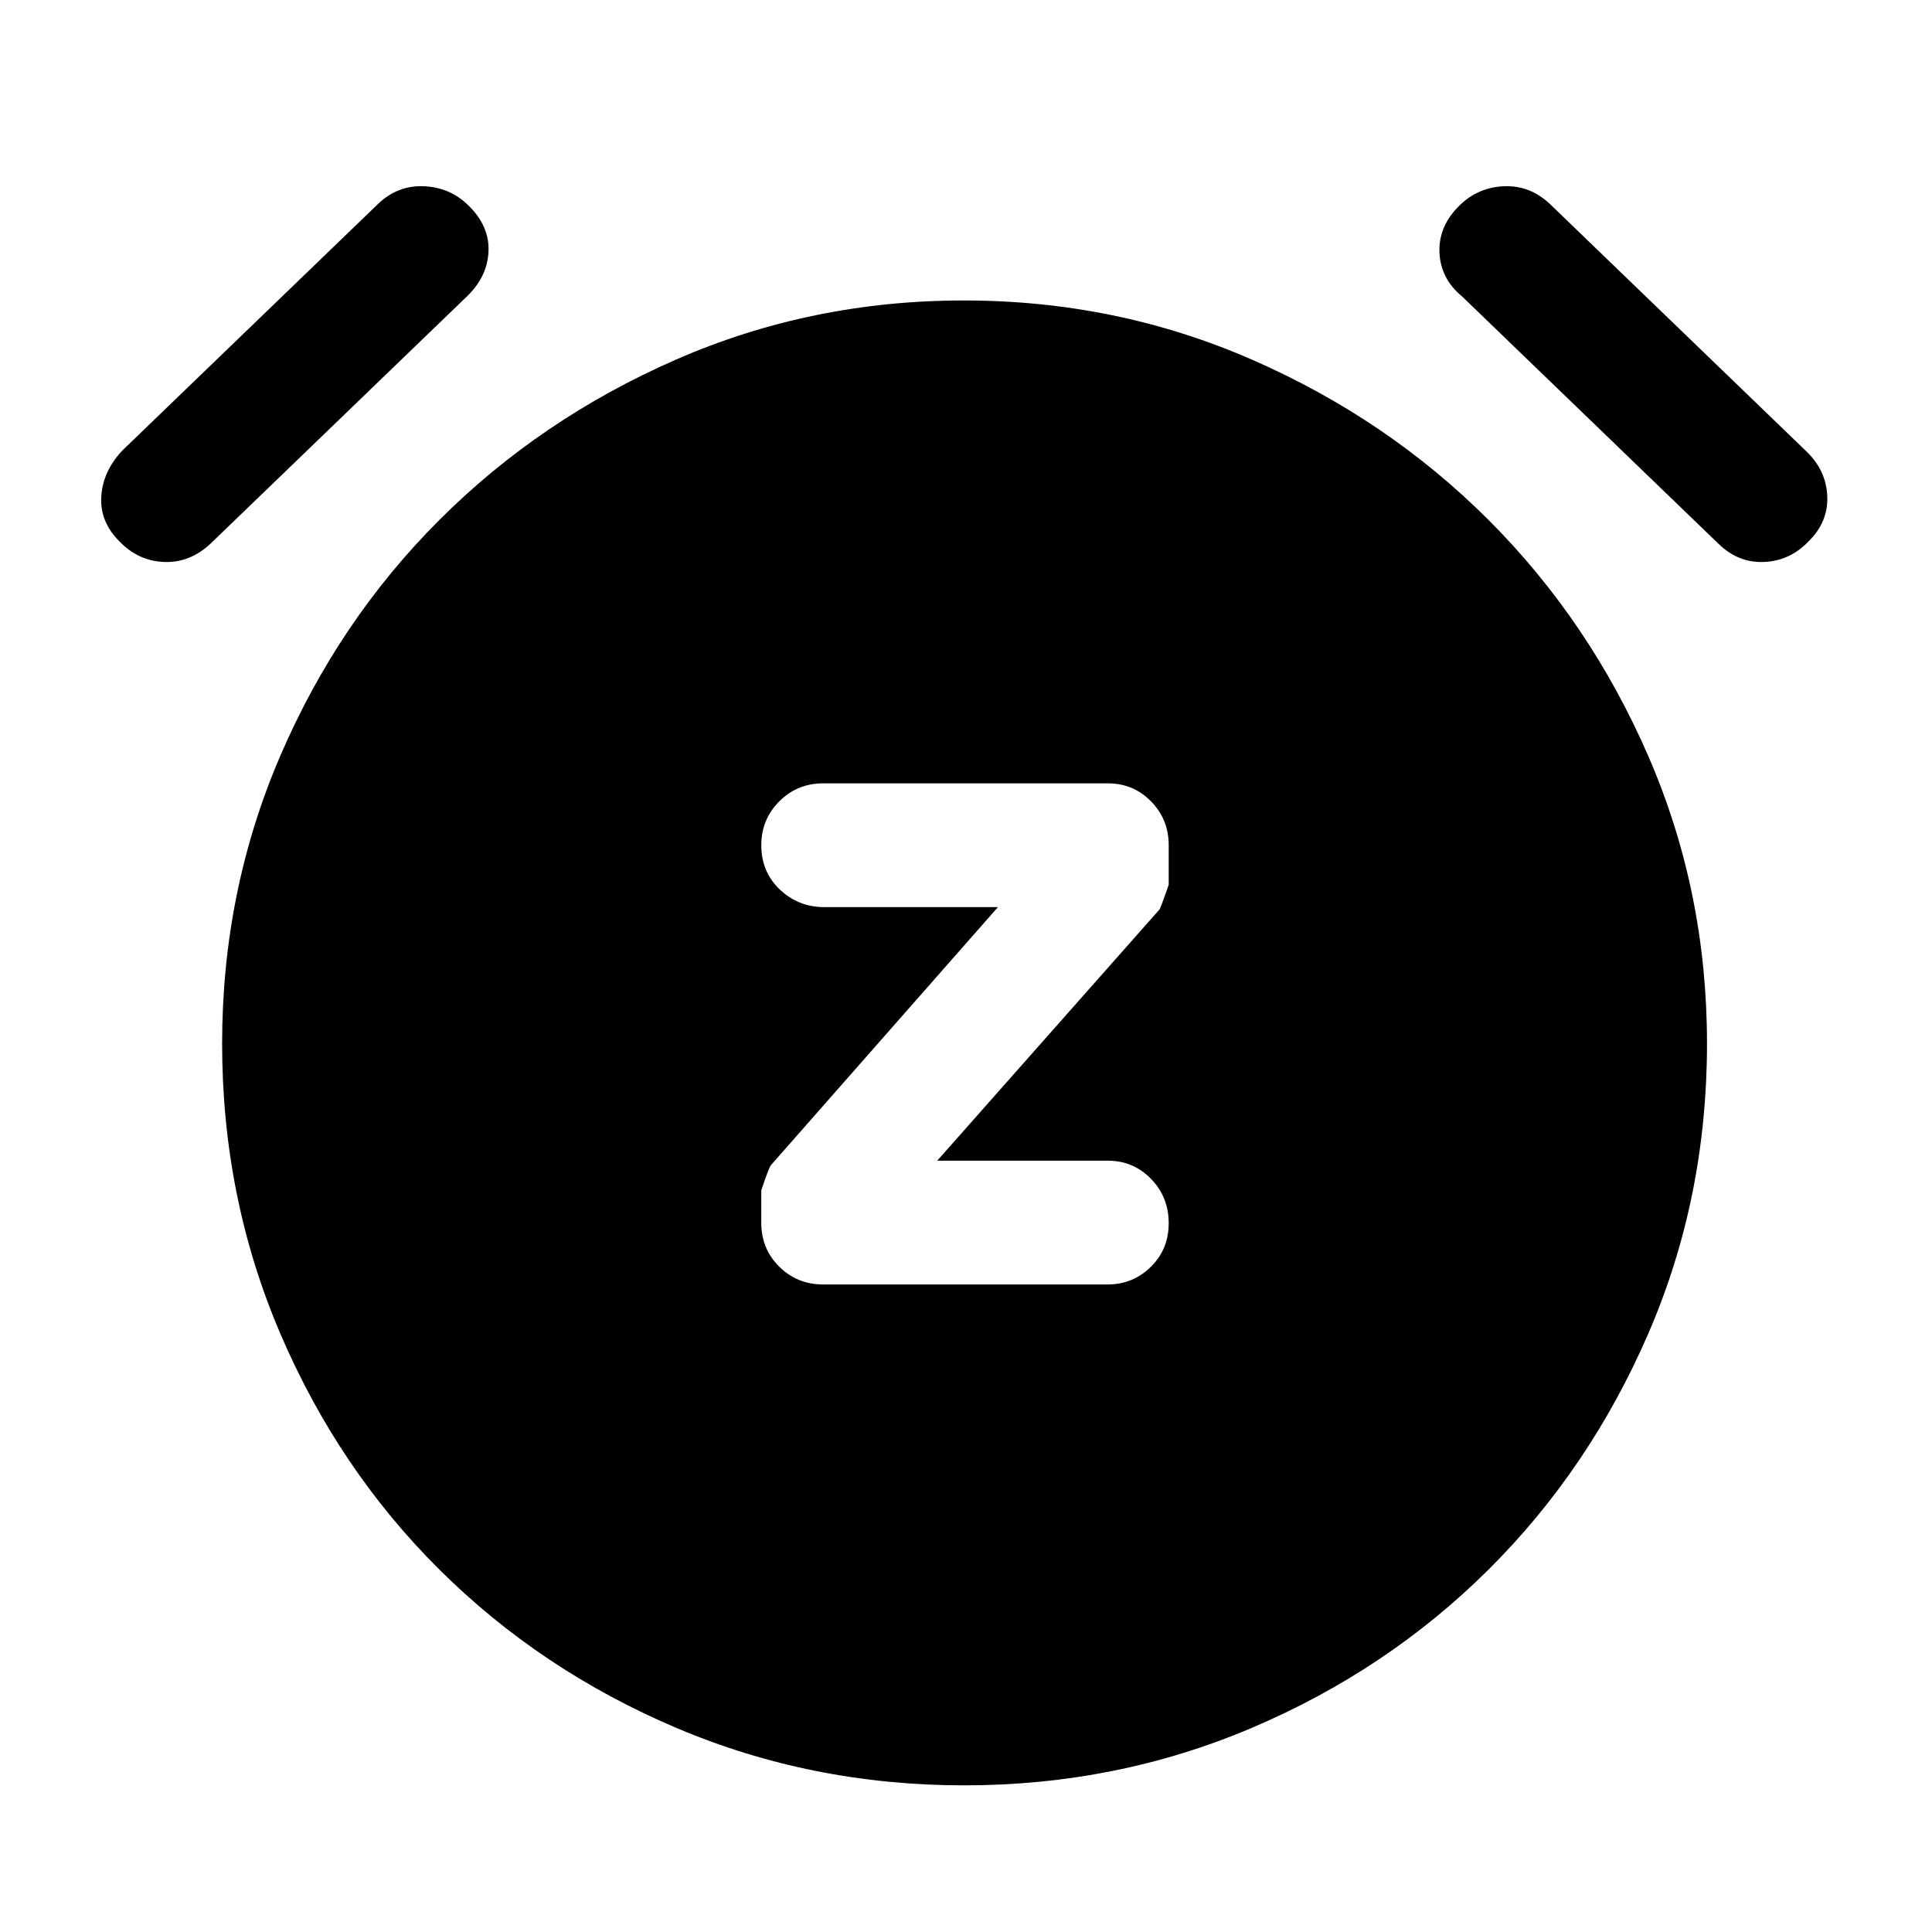 <svg xmlns="http://www.w3.org/2000/svg" height="48" viewBox="0 -960 960 960" width="48"><path d="m465.7-383.26 110.36-124.73q.59-.6 4.66-12.36v-19.69q0-12.85-8.8-21.78-8.79-8.94-21.42-8.94H409q-12.85 0-21.78 8.95-8.94 8.95-8.94 21.81 0 13.28 9.22 22.01 9.22 8.73 22.07 8.73h86.3l-112.43 127.8q-1.09.59-5.16 12.93v16.13q0 12.99 8.94 21.81 8.93 8.83 21.78 8.83h141.37q12.54 0 21.44-8.73 8.91-8.73 8.91-21.72 0-13-8.8-22.03-8.79-9.02-21.42-9.02h-84.8Zm13.37 310.39q-75.9 0-143.19-28.63-67.29-28.63-117.55-78.58-50.27-49.94-79.11-117.4-28.85-67.45-28.85-143.95 0-75.76 28.85-142.87 28.84-67.11 79.11-117.34 50.26-50.23 117.48-79.64 67.23-29.42 143.12-29.42 75.9 0 143.19 29.42 67.29 29.41 117.52 79.64 50.23 50.23 79.39 117.34 29.17 67.11 29.17 142.87 0 76.76-29.17 144.08-29.16 67.33-79.39 117.27-50.23 49.95-117.45 78.58-67.23 28.63-143.12 28.63ZM59.37-690.96q-9.83-9.78-9.04-22.33.78-12.56 10.45-22.84l127.24-122.7q9.63-9.13 22.51-8.63t22.01 9.33q10.7 10.32 10.2 22.94-.5 12.63-10.7 22.45L104.8-690.04q-10.36 9.78-23.24 9.28-12.88-.5-22.19-10.2Zm839.26 0q-9.31 9.7-22.19 10.2t-22.7-9.2L726.46-812.74q-10.7-8.82-11.2-21.95-.5-13.12 10.2-23.44 9.13-8.83 22.01-9.33t22.87 9l127.49 122.98q9.63 9.41 10.13 22.15.5 12.74-9.33 22.37Z"/></svg>
